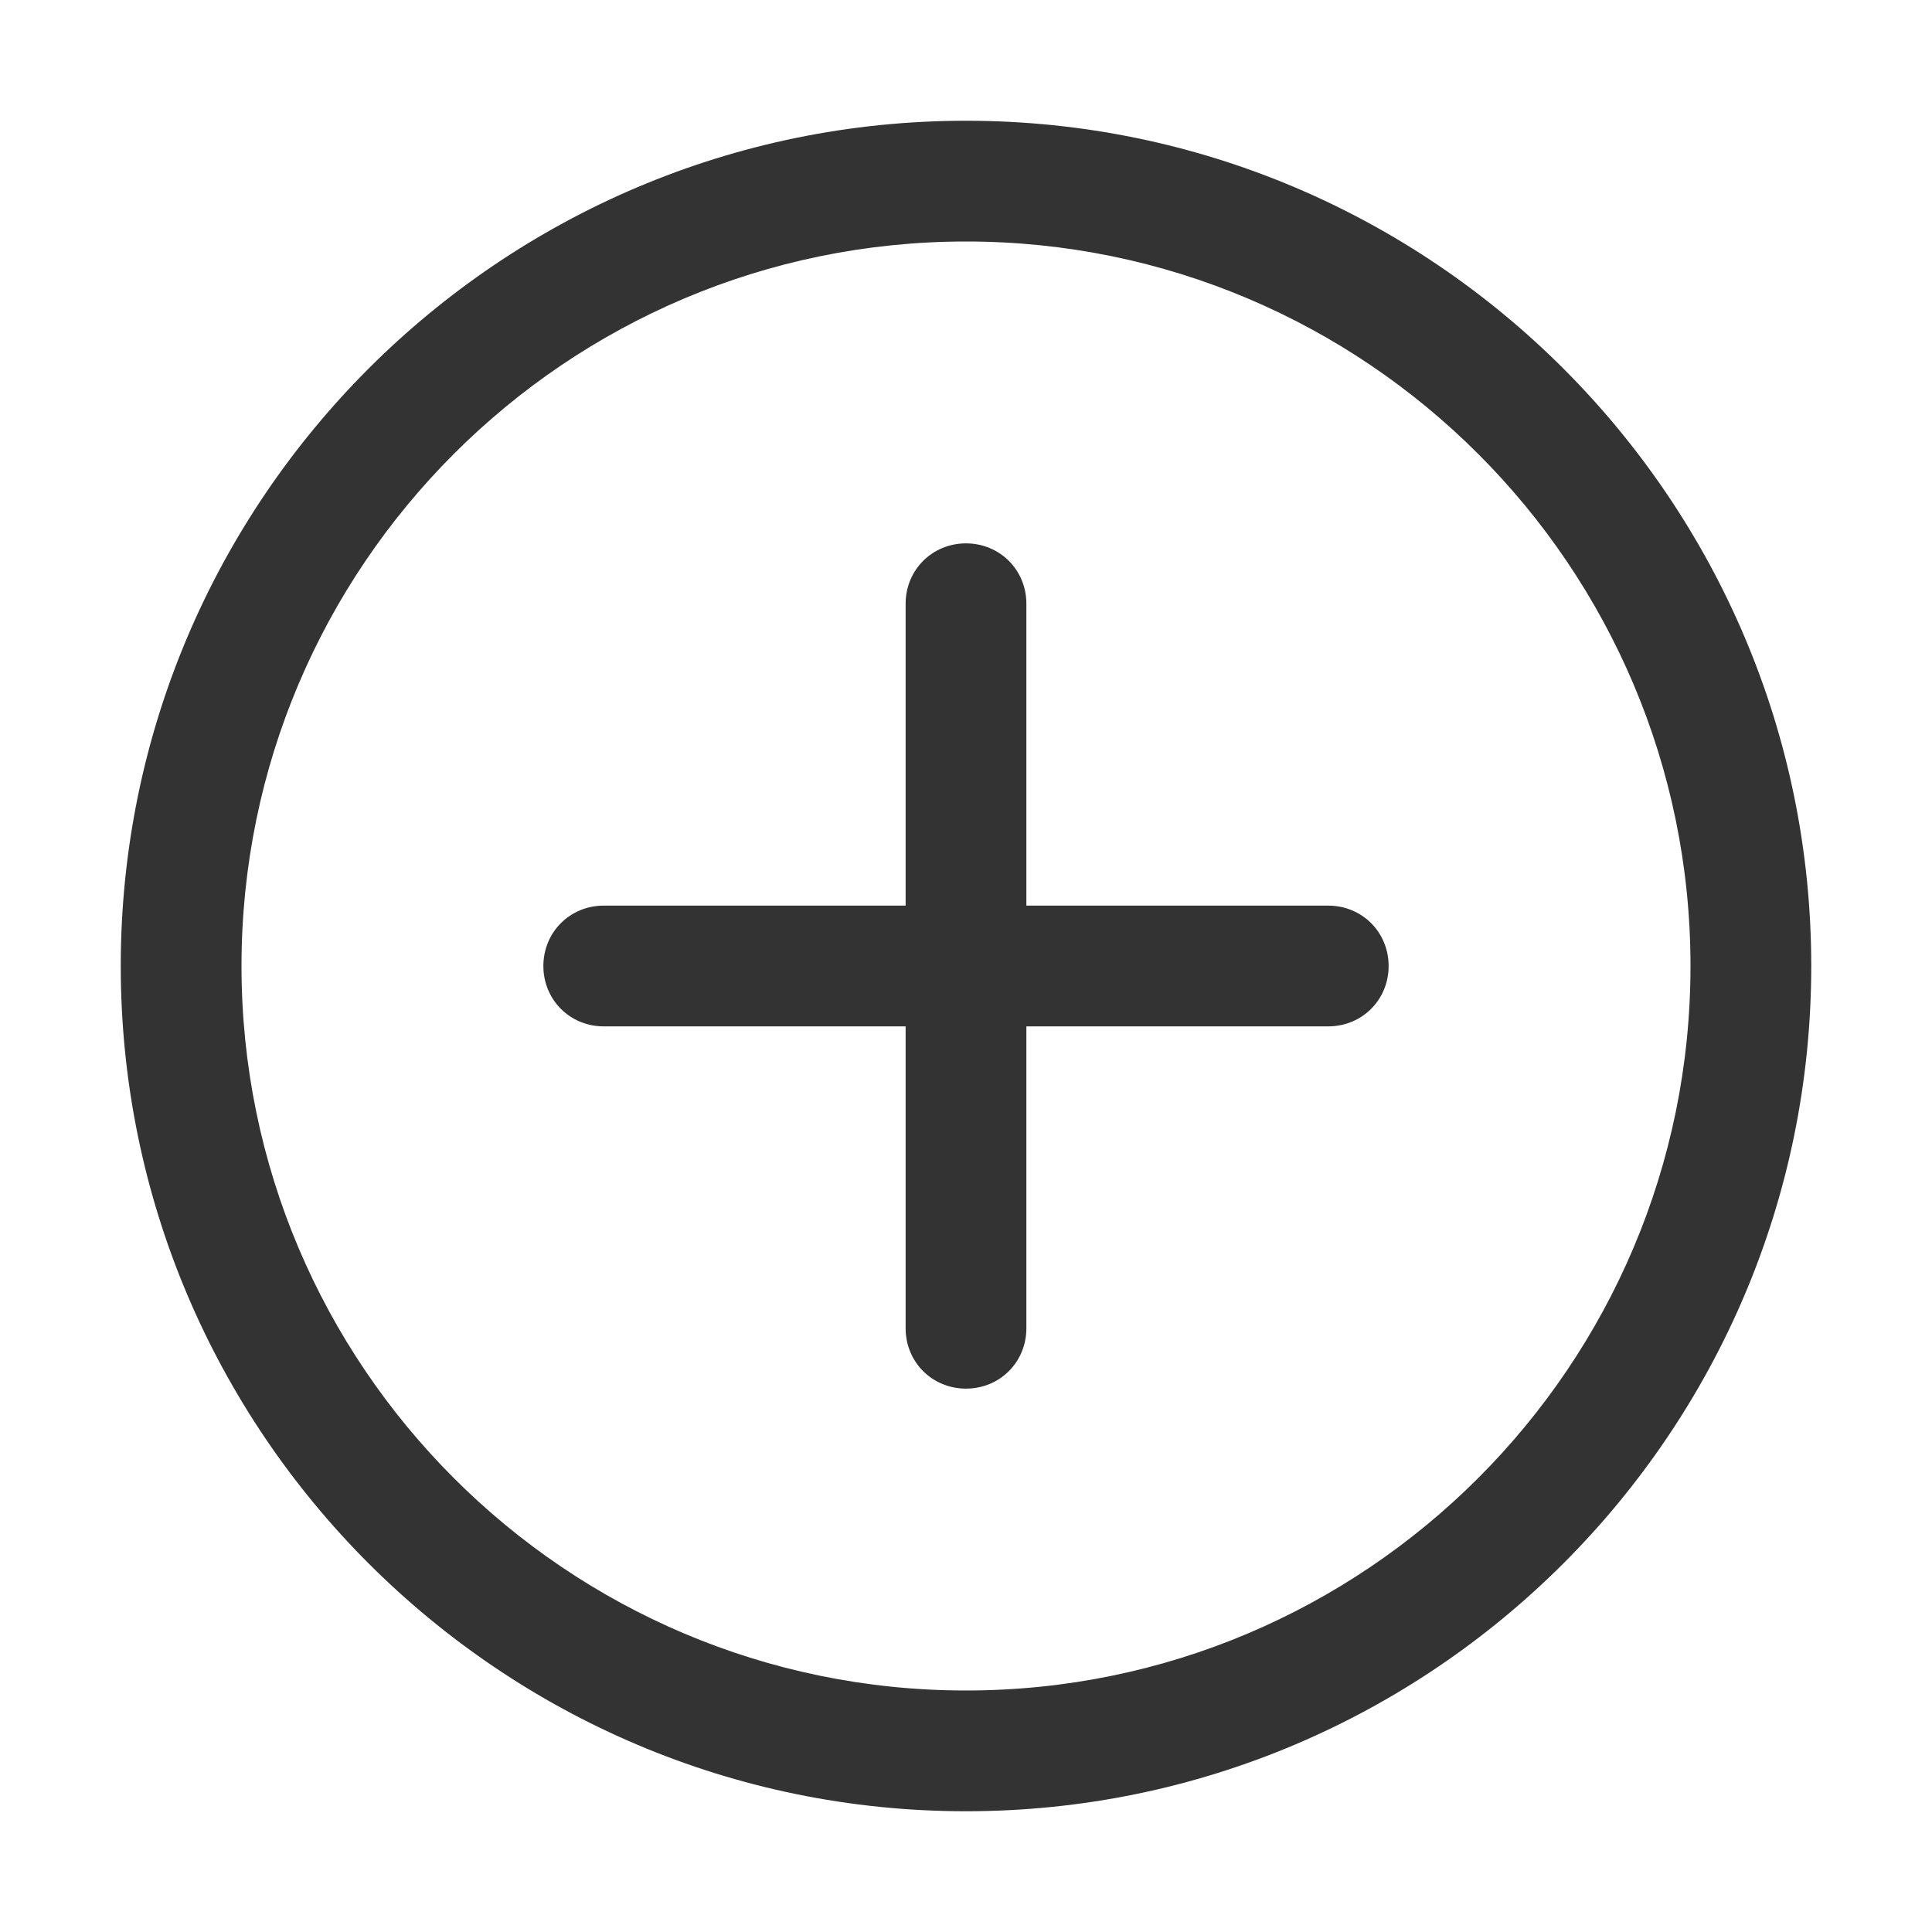 <svg xmlns="http://www.w3.org/2000/svg" width="16" height="16" viewBox="0 0 16 16" fill="none">
<path d="M8 15C4.14 15 1 11.86 1 8C1 4.14 4.14 1 8 1C11.86 1 15 4.14 15 8C15 11.86 11.86 15 8 15ZM8 2C4.69 2 2 4.69 2 8C2 11.31 4.69 14 8 14C11.31 14 14 11.31 14 8C14 4.69 11.31 2 8 2Z" fill="#333333"/>
<path d="M8 11.5C7.72 11.5 7.5 11.28 7.5 11V5C7.5 4.72 7.72 4.5 8 4.5C8.28 4.5 8.5 4.72 8.5 5V11C8.5 11.28 8.28 11.5 8 11.5Z" fill="#333333"/>
<path d="M11 8.5H5C4.72 8.5 4.5 8.28 4.5 8C4.5 7.72 4.72 7.5 5 7.5H11C11.28 7.5 11.5 7.72 11.5 8C11.5 8.28 11.28 8.5 11 8.5Z" fill="#333333"/>
</svg>
